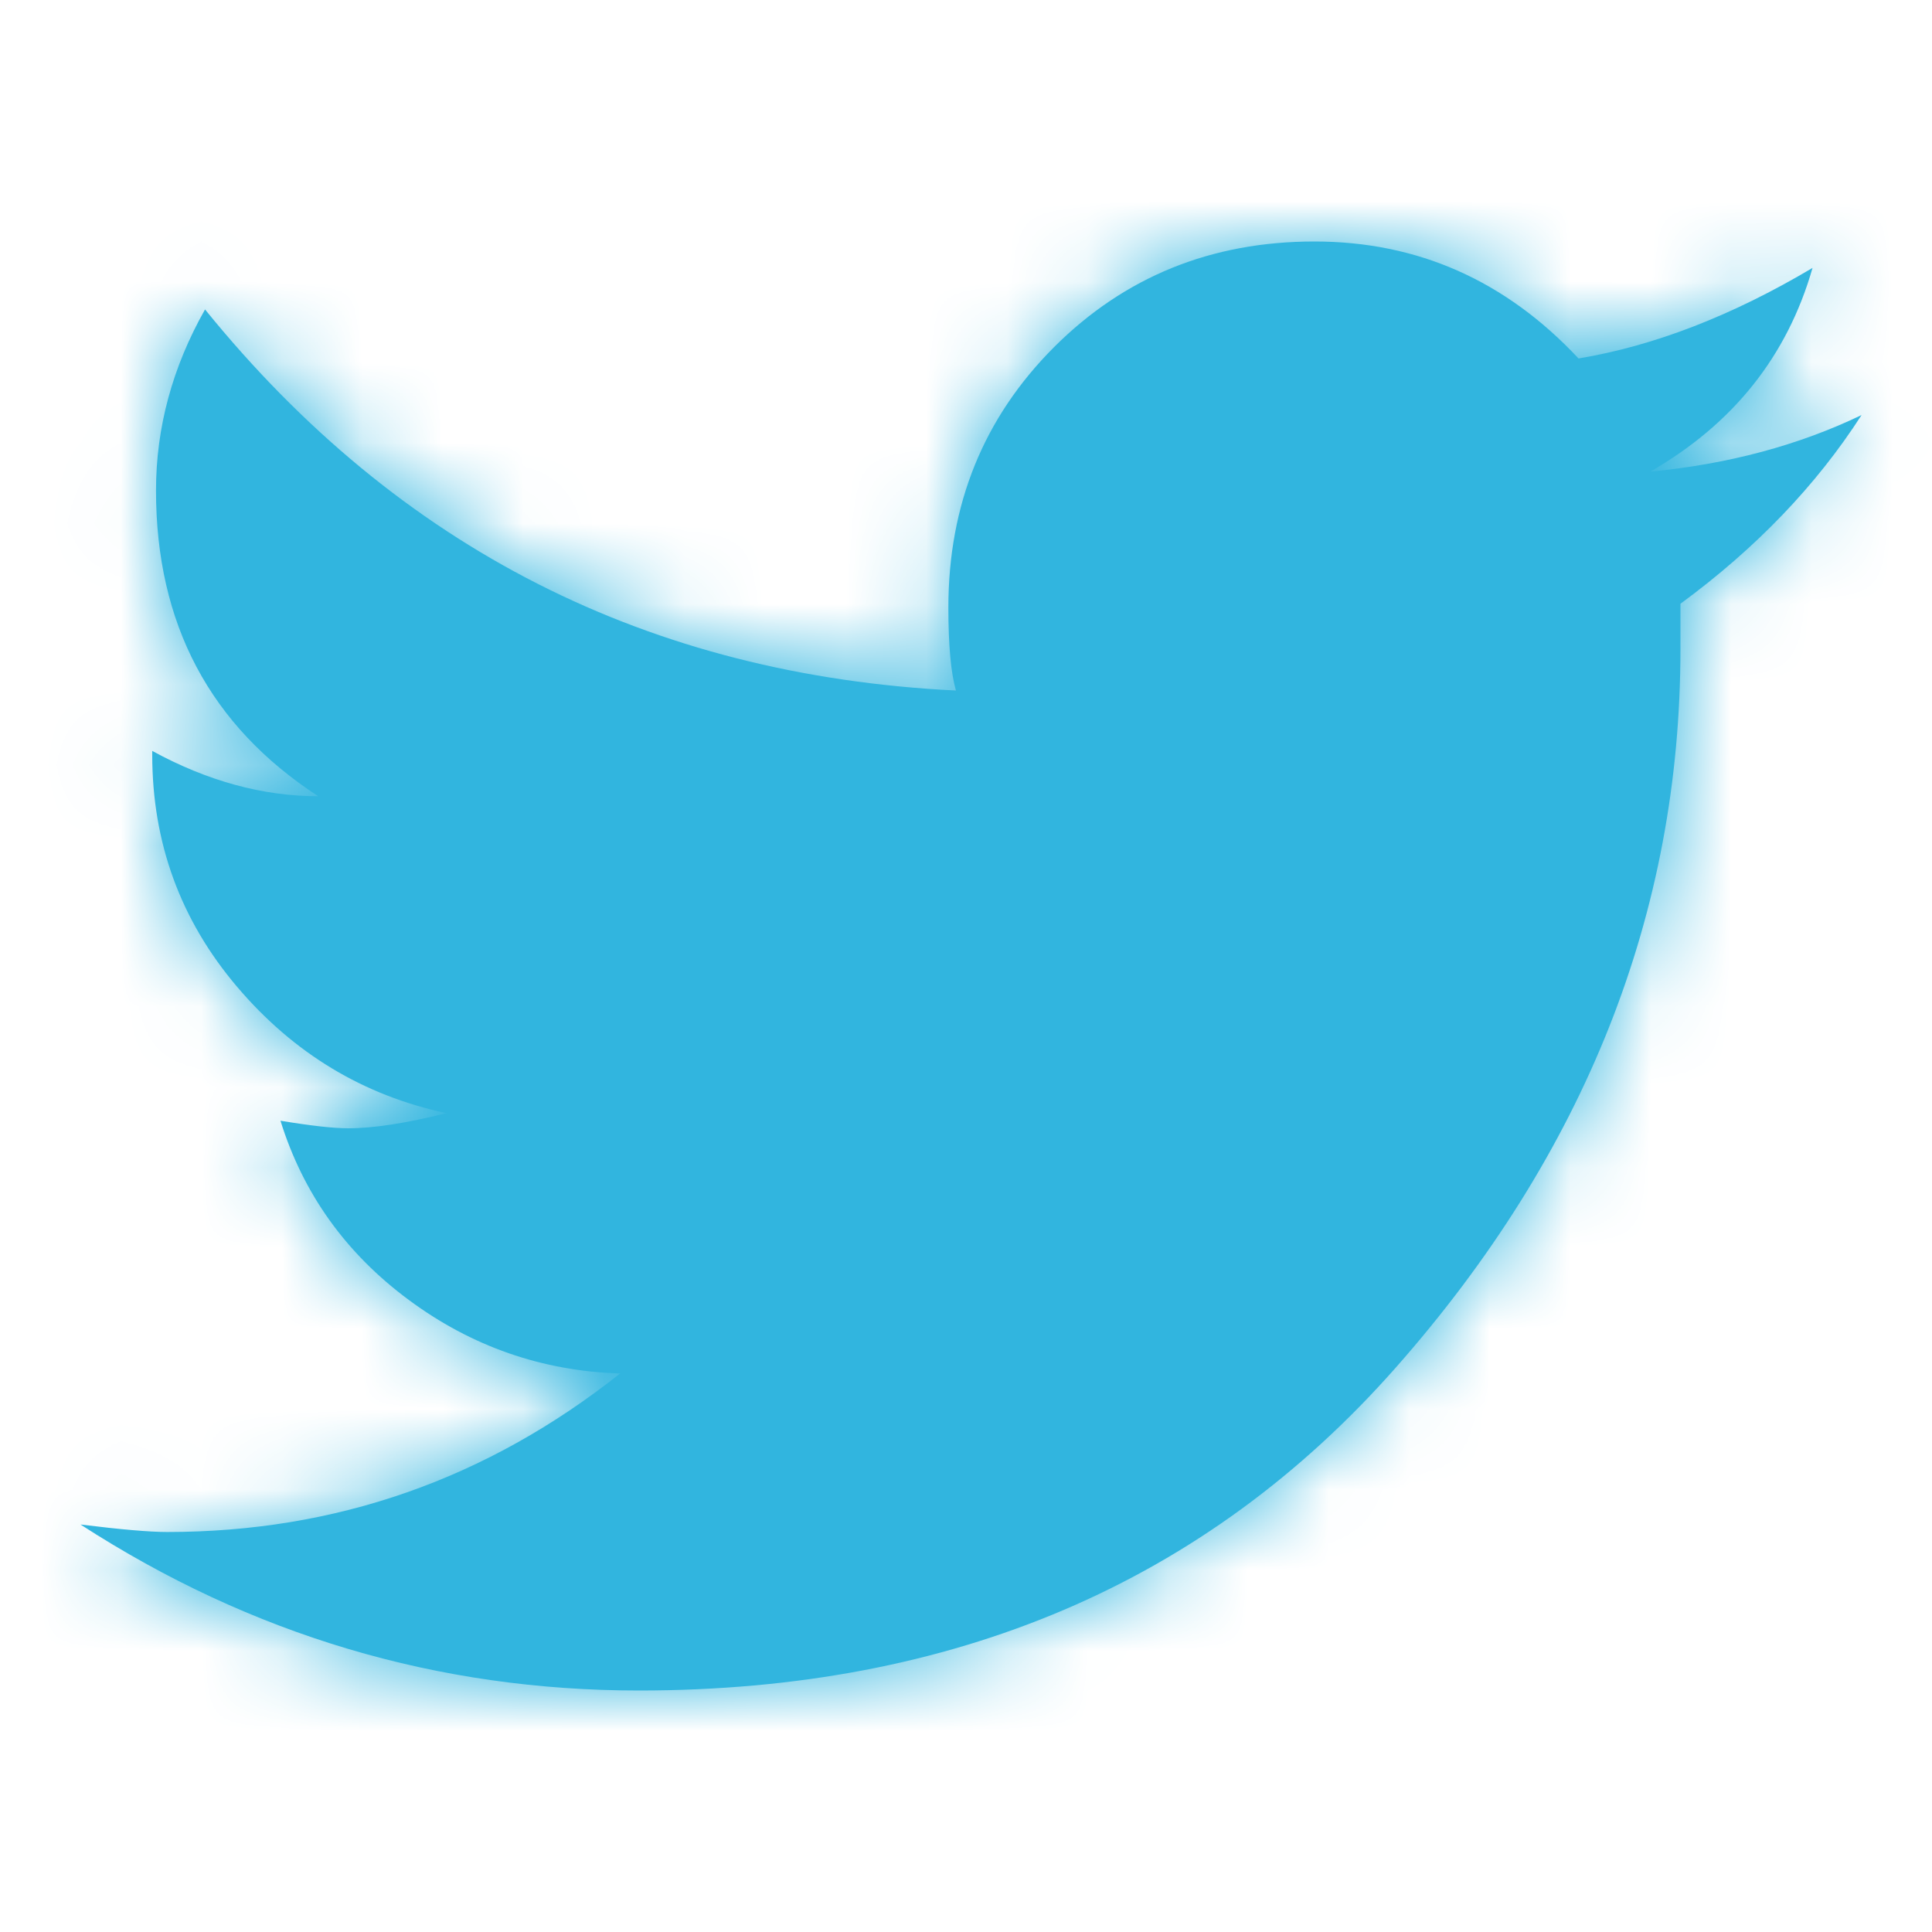 <svg width="24" height="24" viewBox="0 0 24 24" fill="none" xmlns="http://www.w3.org/2000/svg">
<path d="M23.125 5.156C22.562 6.031 21.812 6.812 20.875 7.5V8.062C20.875 11.344 19.695 14.32 17.336 16.992C14.977 19.664 11.844 21 7.938 21C5.437 21 3.125 20.312 1 18.938C1.5 19 1.859 19.031 2.078 19.031C4.172 19.031 6.047 18.375 7.703 17.062C6.734 17.031 5.859 16.727 5.078 16.148C4.297 15.57 3.766 14.828 3.484 13.922C3.859 13.984 4.141 14.016 4.328 14.016C4.641 14.016 5.047 13.953 5.547 13.828C4.516 13.609 3.648 13.086 2.945 12.258C2.242 11.43 1.891 10.469 1.891 9.375V9.328C2.578 9.703 3.266 9.891 3.953 9.891C2.609 9.016 1.938 7.75 1.938 6.094C1.938 5.312 2.141 4.562 2.547 3.844C4.953 6.813 8.062 8.391 11.875 8.578C11.812 8.359 11.781 8.016 11.781 7.547C11.781 6.266 12.219 5.188 13.094 4.312C13.969 3.438 15.047 3 16.328 3C17.609 3 18.703 3.484 19.609 4.453C20.547 4.297 21.516 3.922 22.516 3.328C22.203 4.422 21.531 5.266 20.5 5.859C21.469 5.766 22.344 5.531 23.125 5.156Z" fill="#31B5DF"/>
<mask id="mask0_90_1602" style="mask-type:alpha" maskUnits="userSpaceOnUse" x="1" y="3" width="23" height="18">
<path d="M23.125 5.156C22.562 6.031 21.812 6.812 20.875 7.5V8.062C20.875 11.344 19.695 14.32 17.336 16.992C14.977 19.664 11.844 21 7.938 21C5.437 21 3.125 20.312 1 18.938C1.5 19 1.859 19.031 2.078 19.031C4.172 19.031 6.047 18.375 7.703 17.062C6.734 17.031 5.859 16.727 5.078 16.148C4.297 15.57 3.766 14.828 3.484 13.922C3.859 13.984 4.141 14.016 4.328 14.016C4.641 14.016 5.047 13.953 5.547 13.828C4.516 13.609 3.648 13.086 2.945 12.258C2.242 11.43 1.891 10.469 1.891 9.375V9.328C2.578 9.703 3.266 9.891 3.953 9.891C2.609 9.016 1.938 7.75 1.938 6.094C1.938 5.312 2.141 4.562 2.547 3.844C4.953 6.813 8.062 8.391 11.875 8.578C11.812 8.359 11.781 8.016 11.781 7.547C11.781 6.266 12.219 5.188 13.094 4.312C13.969 3.438 15.047 3 16.328 3C17.609 3 18.703 3.484 19.609 4.453C20.547 4.297 21.516 3.922 22.516 3.328C22.203 4.422 21.531 5.266 20.5 5.859C21.469 5.766 22.344 5.531 23.125 5.156Z" fill="white"/>
</mask>
<g mask="url(#mask0_90_1602)">
<rect width="24" height="24" fill="#31B5DF"/>
</g>
</svg>
